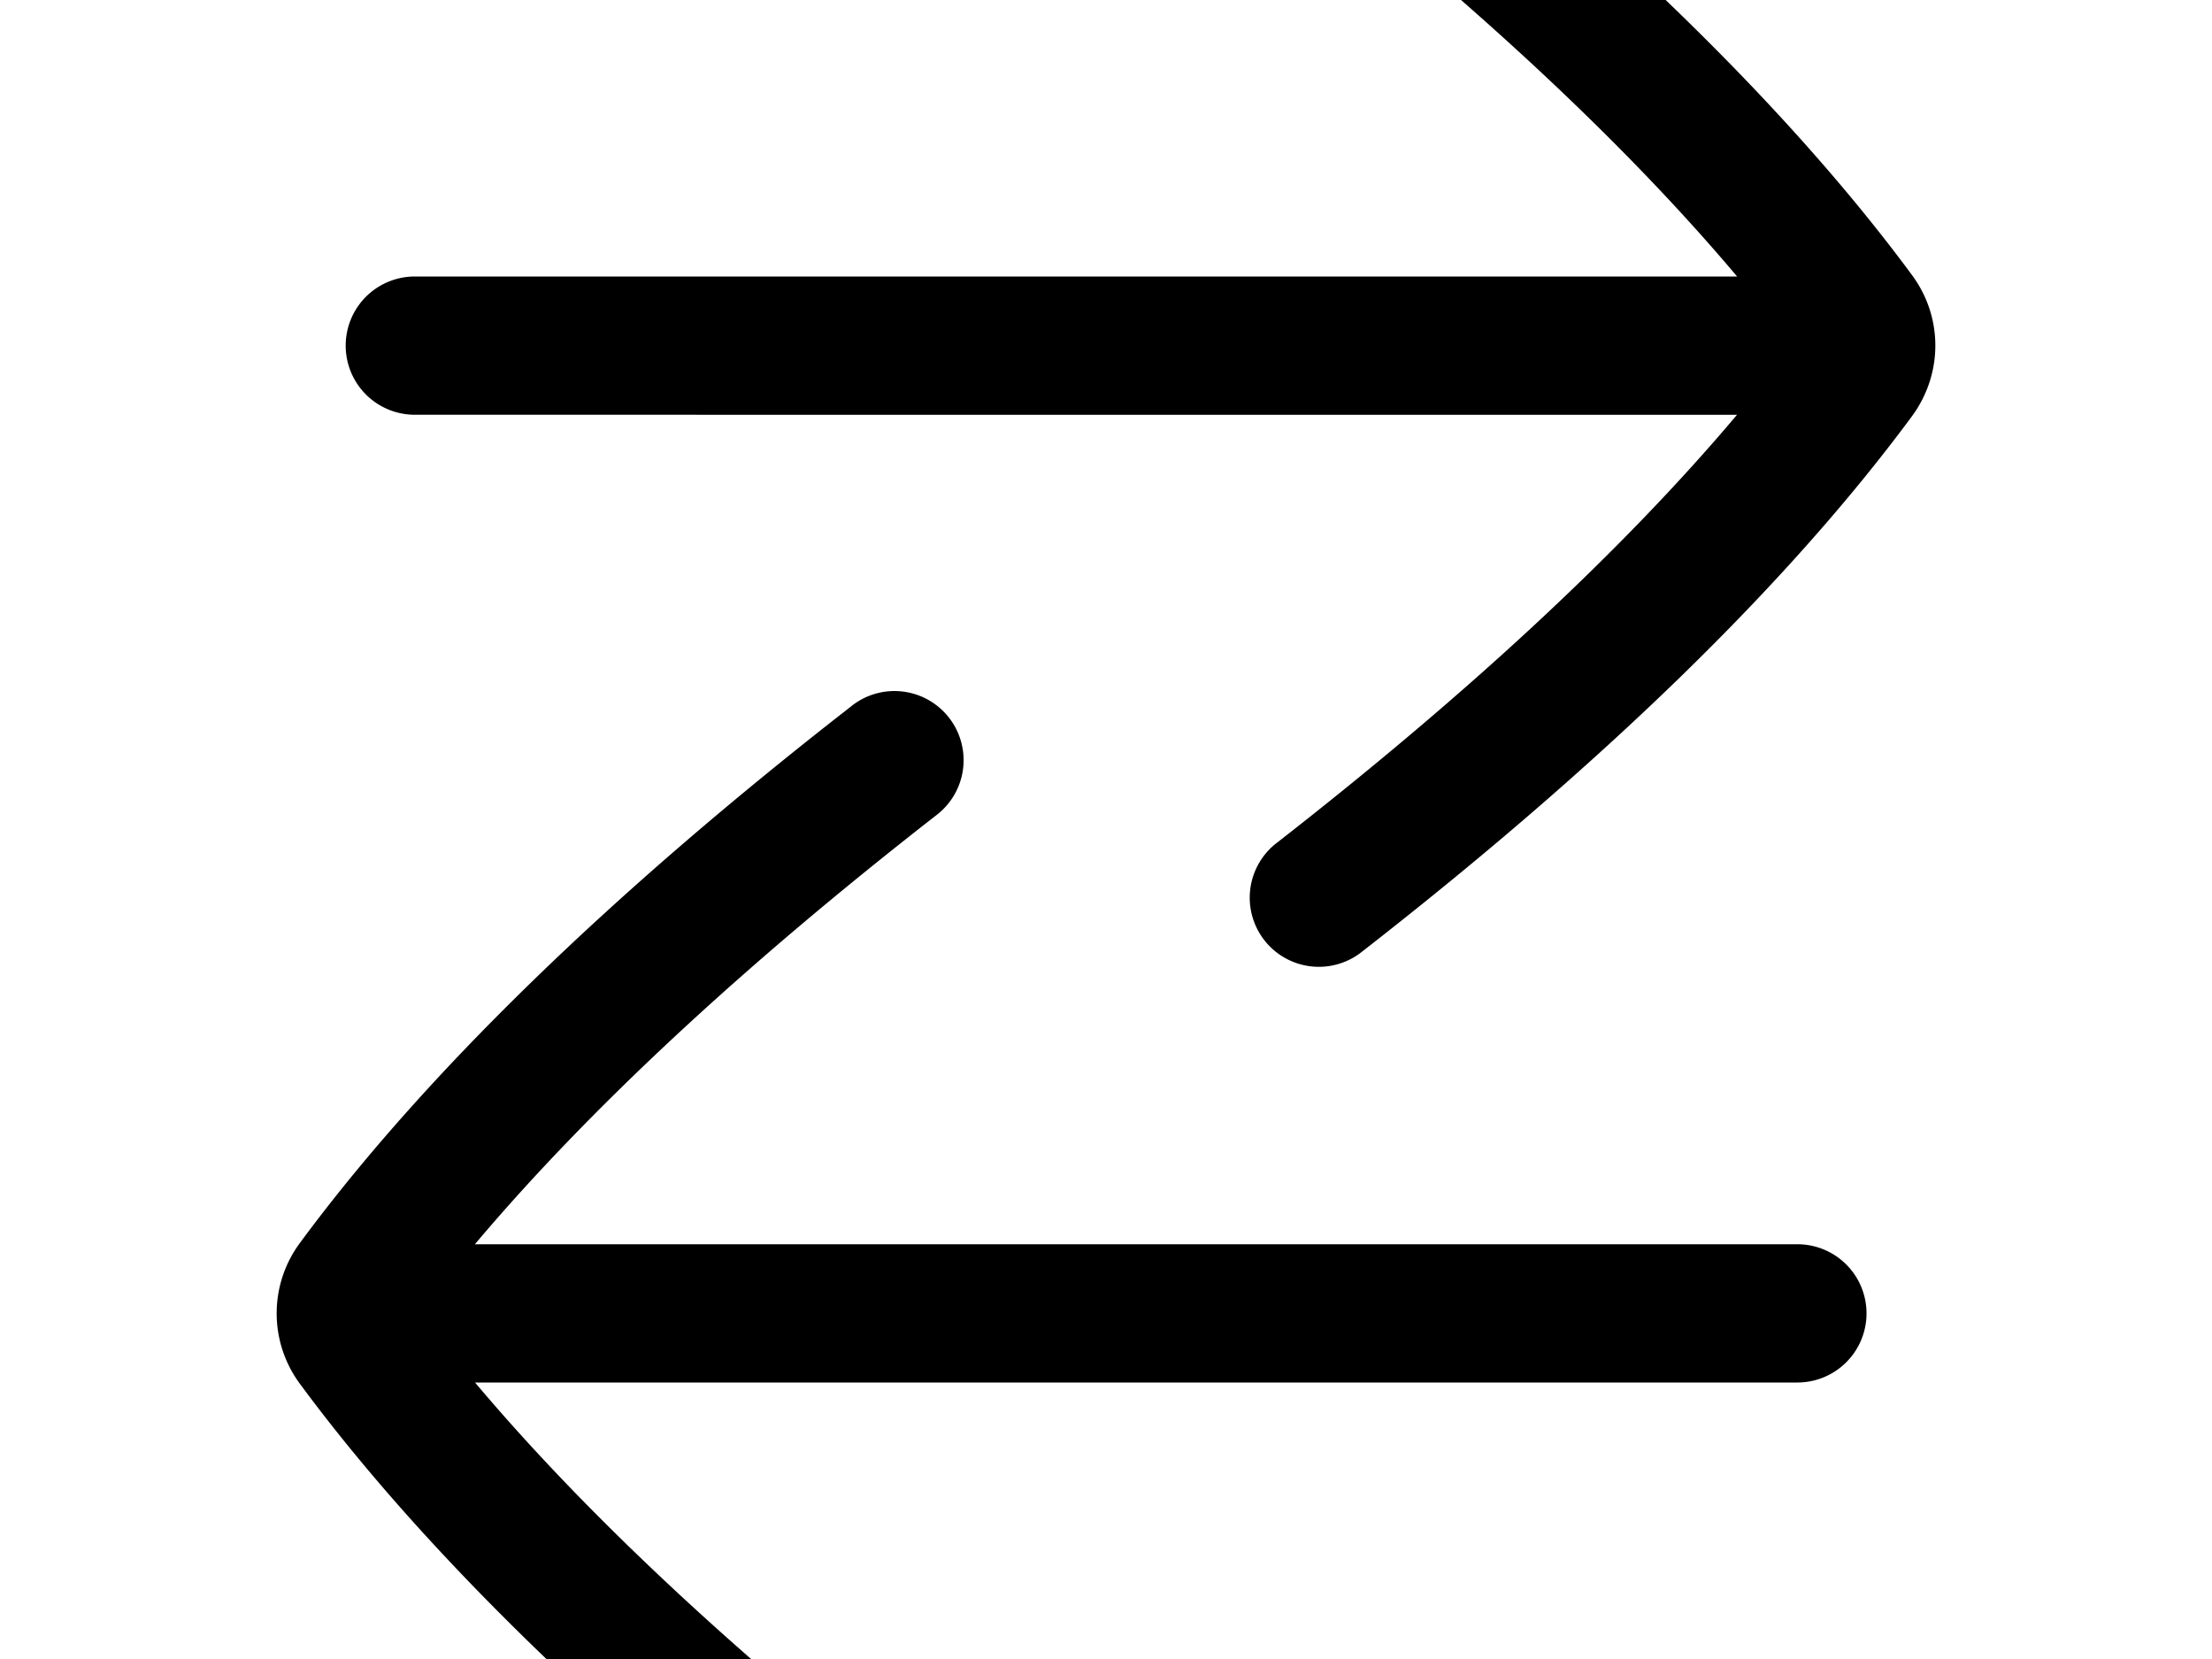 <svg width="1600" height="1200" viewBox="0 0 1600 1200" xmlns="http://www.w3.org/2000/svg"><path d="M616.15 510.5a50.008 50.008 0 1161.4 78.95C537.7 698.35 425.7 802.5 343.5 900h956.6a50 50 0 110 100H343.6c82.15 97.55 194.2 201.75 334 310.55a50 50 0 11-61.4 78.9c-175.25-136.35-309.55-267-399.15-388.35a85.6 85.6 0 010-102.2c89.5-121.25 223.8-252 399.1-388.35zm367.7-700c175.3 136.45 309.6 267.15 399.1 388.4 22.55 30.4 22.6 71.5 0 102.2-89.6 121.3-223.9 252-399.15 388.35a50 50 0 01-61.4-78.9c139.8-108.85 251.85-213 334-310.5L300.05 300a50 50 0 110-100h956.45c-82.15-97.5-194.15-201.7-334-310.55a50 50 0 1161.35-78.95z" fill-rule="evenodd"/></svg>